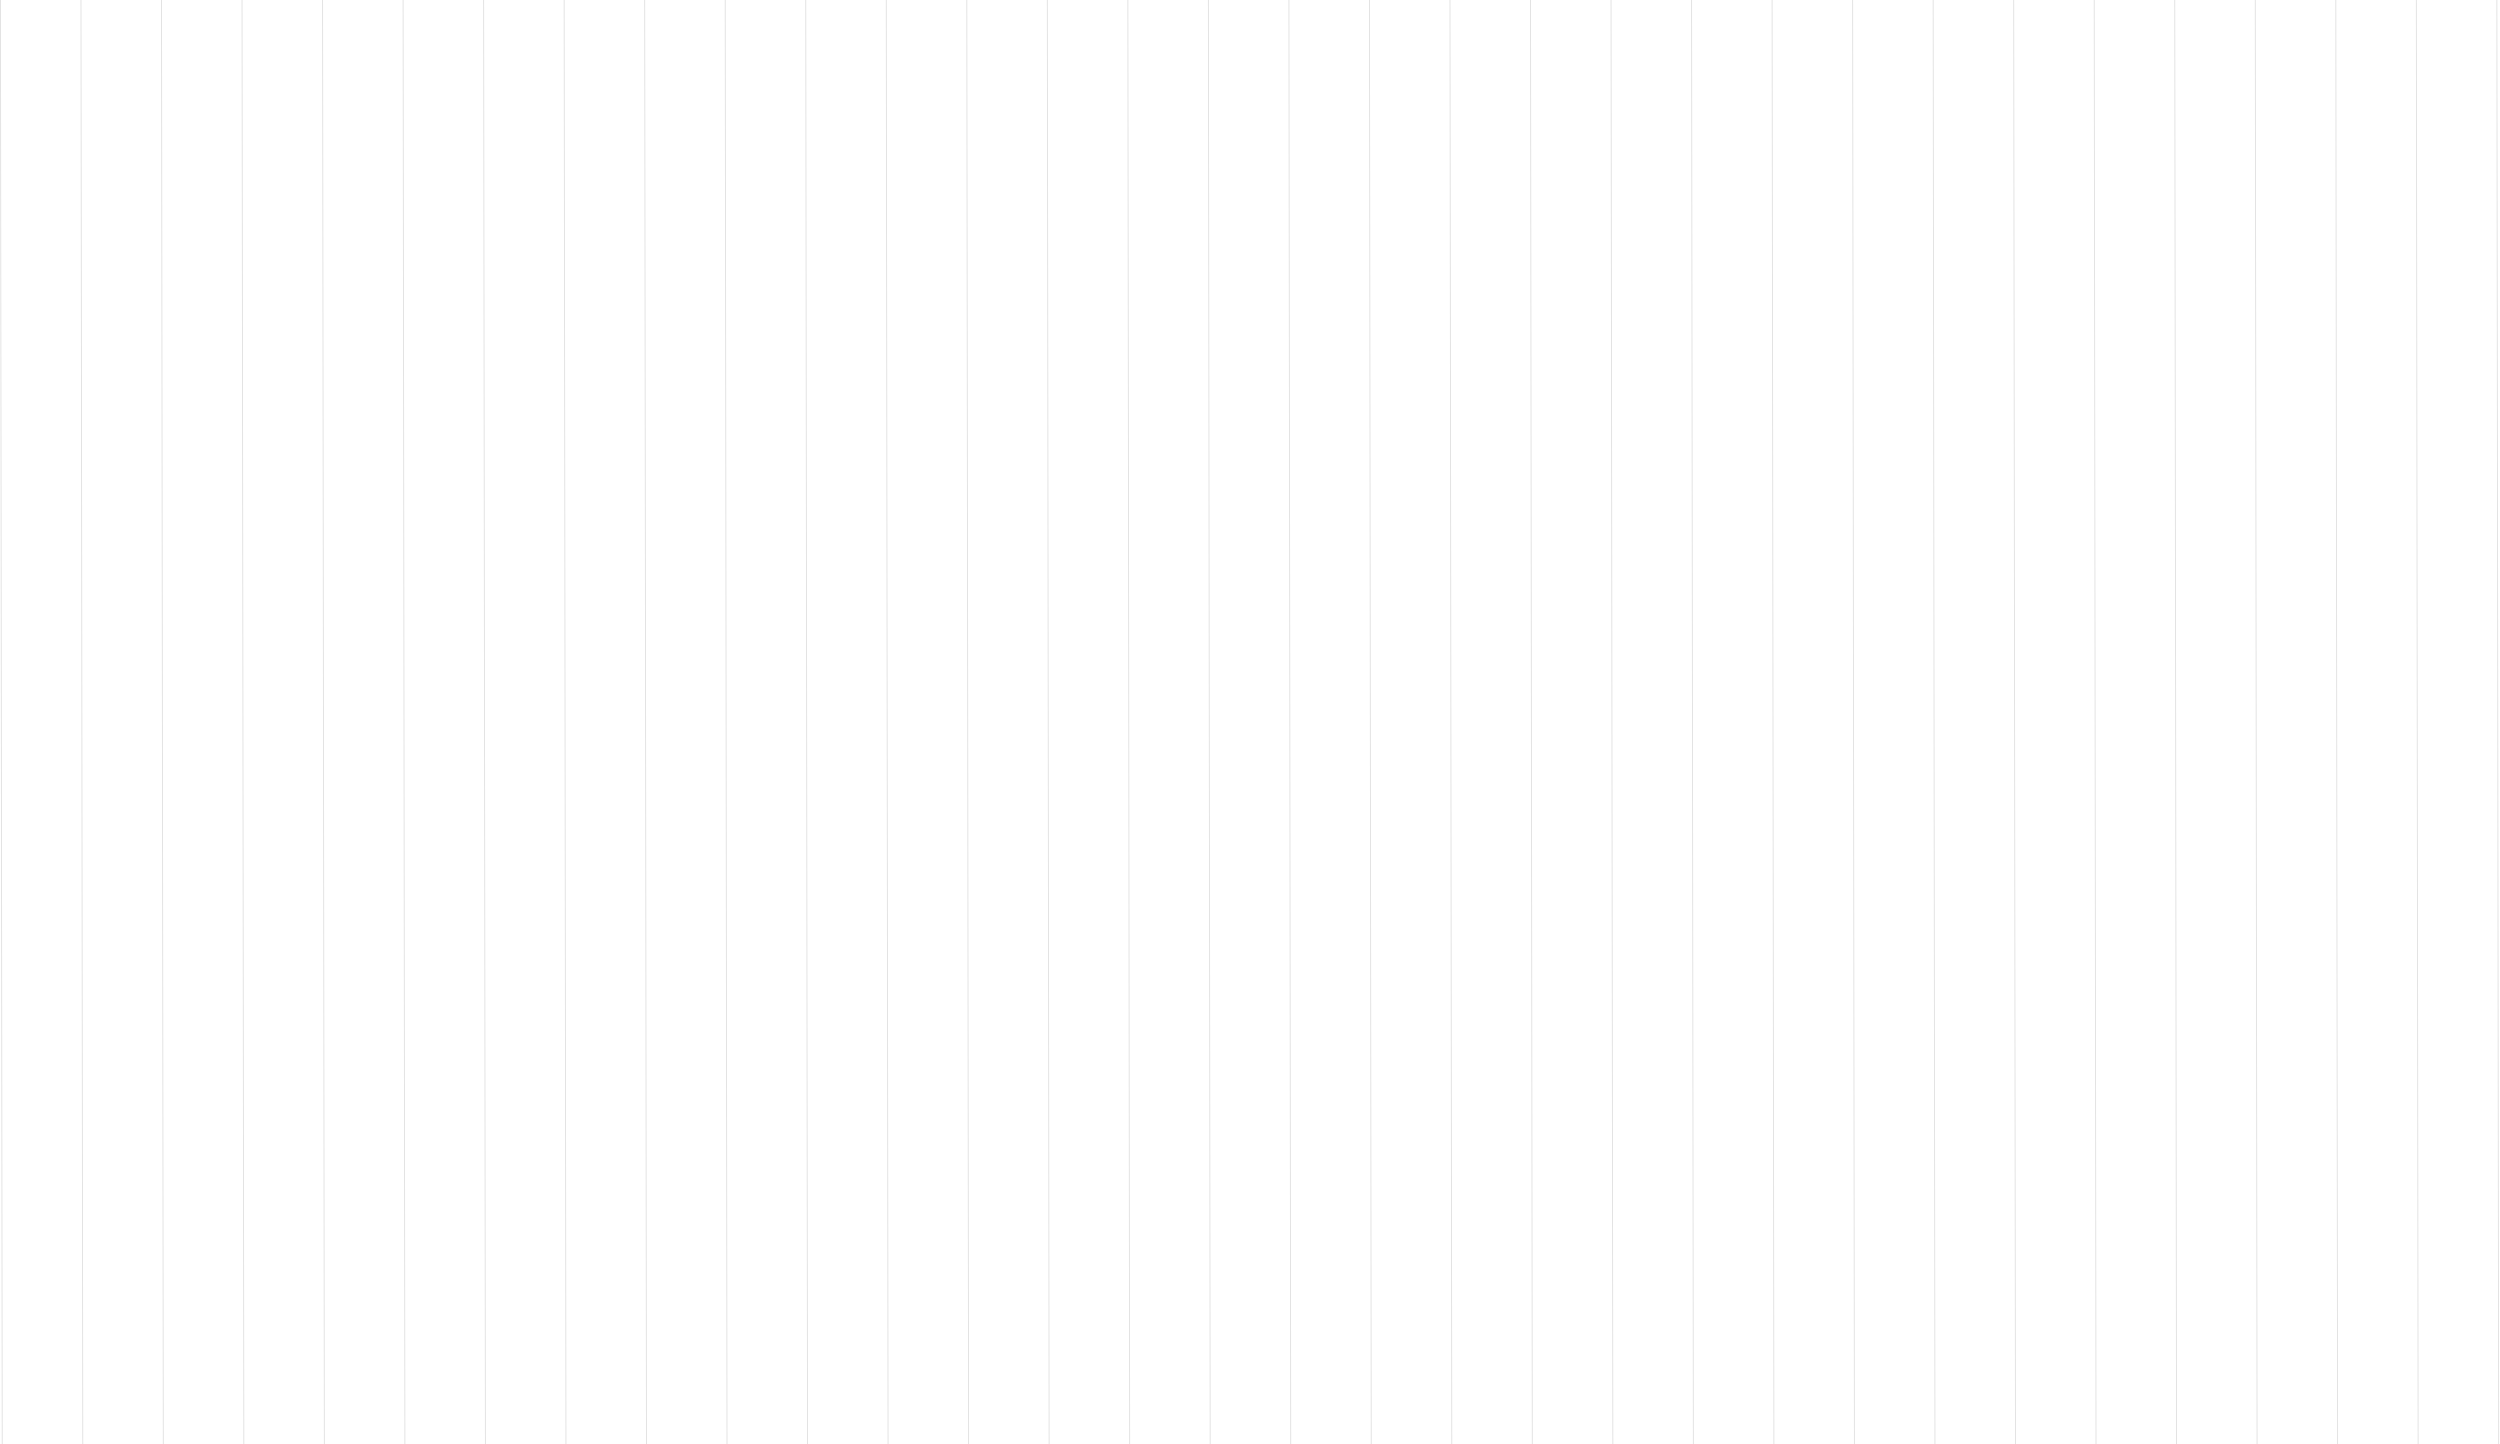 <svg width="1397" height="807" viewBox="0 0 1397 807" fill="none" xmlns="http://www.w3.org/2000/svg">
<line x1="0.25" y1="-0" x2="1.25" y2="806.999" stroke="#E0E0E0" stroke-width="0.5"/>
<line x1="45.25" y1="-0" x2="46.25" y2="806.999" stroke="#E0E0E0" stroke-width="0.5"/>
<line x1="90.25" y1="-0" x2="91.25" y2="806.999" stroke="#E0E0E0" stroke-width="0.5"/>
<line x1="135.25" y1="-0" x2="136.25" y2="806.999" stroke="#E0E0E0" stroke-width="0.5"/>
<line x1="180.25" y1="-0" x2="181.25" y2="806.999" stroke="#E0E0E0" stroke-width="0.5"/>
<line x1="225.25" y1="-0" x2="226.25" y2="806.999" stroke="#E0E0E0" stroke-width="0.5"/>
<line x1="270.25" y1="-0" x2="271.25" y2="806.999" stroke="#E0E0E0" stroke-width="0.5"/>
<line x1="315.25" y1="-0" x2="316.25" y2="806.999" stroke="#E0E0E0" stroke-width="0.5"/>
<line x1="360.25" y1="-0" x2="361.25" y2="806.999" stroke="#E0E0E0" stroke-width="0.5"/>
<line x1="405.25" y1="-0" x2="406.25" y2="806.999" stroke="#E0E0E0" stroke-width="0.5"/>
<line x1="450.25" y1="-0" x2="451.25" y2="806.999" stroke="#E0E0E0" stroke-width="0.5"/>
<line x1="495.25" y1="-0" x2="496.25" y2="806.999" stroke="#E0E0E0" stroke-width="0.5"/>
<line x1="540.25" y1="-0" x2="541.25" y2="806.999" stroke="#E0E0E0" stroke-width="0.5"/>
<line x1="585.25" y1="-0" x2="586.25" y2="806.999" stroke="#E0E0E0" stroke-width="0.5"/>
<line x1="630.25" y1="-0" x2="631.25" y2="806.999" stroke="#E0E0E0" stroke-width="0.5"/>
<line x1="675.25" y1="-0" x2="676.25" y2="806.999" stroke="#E0E0E0" stroke-width="0.5"/>
<line x1="720.25" y1="-0" x2="721.25" y2="806.999" stroke="#E0E0E0" stroke-width="0.5"/>
<line x1="765.25" y1="-0" x2="766.25" y2="806.999" stroke="#E0E0E0" stroke-width="0.5"/>
<line x1="810.25" y1="-0" x2="811.25" y2="806.999" stroke="#E0E0E0" stroke-width="0.5"/>
<line x1="855.25" y1="-0" x2="856.25" y2="806.999" stroke="#E0E0E0" stroke-width="0.5"/>
<line x1="900.25" y1="-0" x2="901.25" y2="806.999" stroke="#E0E0E0" stroke-width="0.5"/>
<line x1="945.25" y1="-0" x2="946.25" y2="806.999" stroke="#E0E0E0" stroke-width="0.5"/>
<line x1="990.25" y1="-0" x2="991.25" y2="806.999" stroke="#E0E0E0" stroke-width="0.5"/>
<line x1="1035.25" y1="-0" x2="1036.25" y2="806.999" stroke="#E0E0E0" stroke-width="0.5"/>
<line x1="1080.25" y1="-0" x2="1081.25" y2="806.999" stroke="#E0E0E0" stroke-width="0.5"/>
<line x1="1125.25" y1="-0" x2="1126.25" y2="806.999" stroke="#E0E0E0" stroke-width="0.5"/>
<line x1="1170.25" y1="-0" x2="1171.25" y2="806.999" stroke="#E0E0E0" stroke-width="0.5"/>
<line x1="1215.25" y1="-0" x2="1216.25" y2="806.999" stroke="#E0E0E0" stroke-width="0.5"/>
<line x1="1260.25" y1="-0" x2="1261.25" y2="806.999" stroke="#E0E0E0" stroke-width="0.5"/>
<line x1="1305.25" y1="-0" x2="1306.25" y2="806.999" stroke="#E0E0E0" stroke-width="0.5"/>
<line x1="1350.25" y1="-0" x2="1351.25" y2="806.999" stroke="#E0E0E0" stroke-width="0.5"/>
<line x1="1395.25" y1="-0" x2="1396.25" y2="806.999" stroke="#E0E0E0" stroke-width="0.5"/>
</svg>
